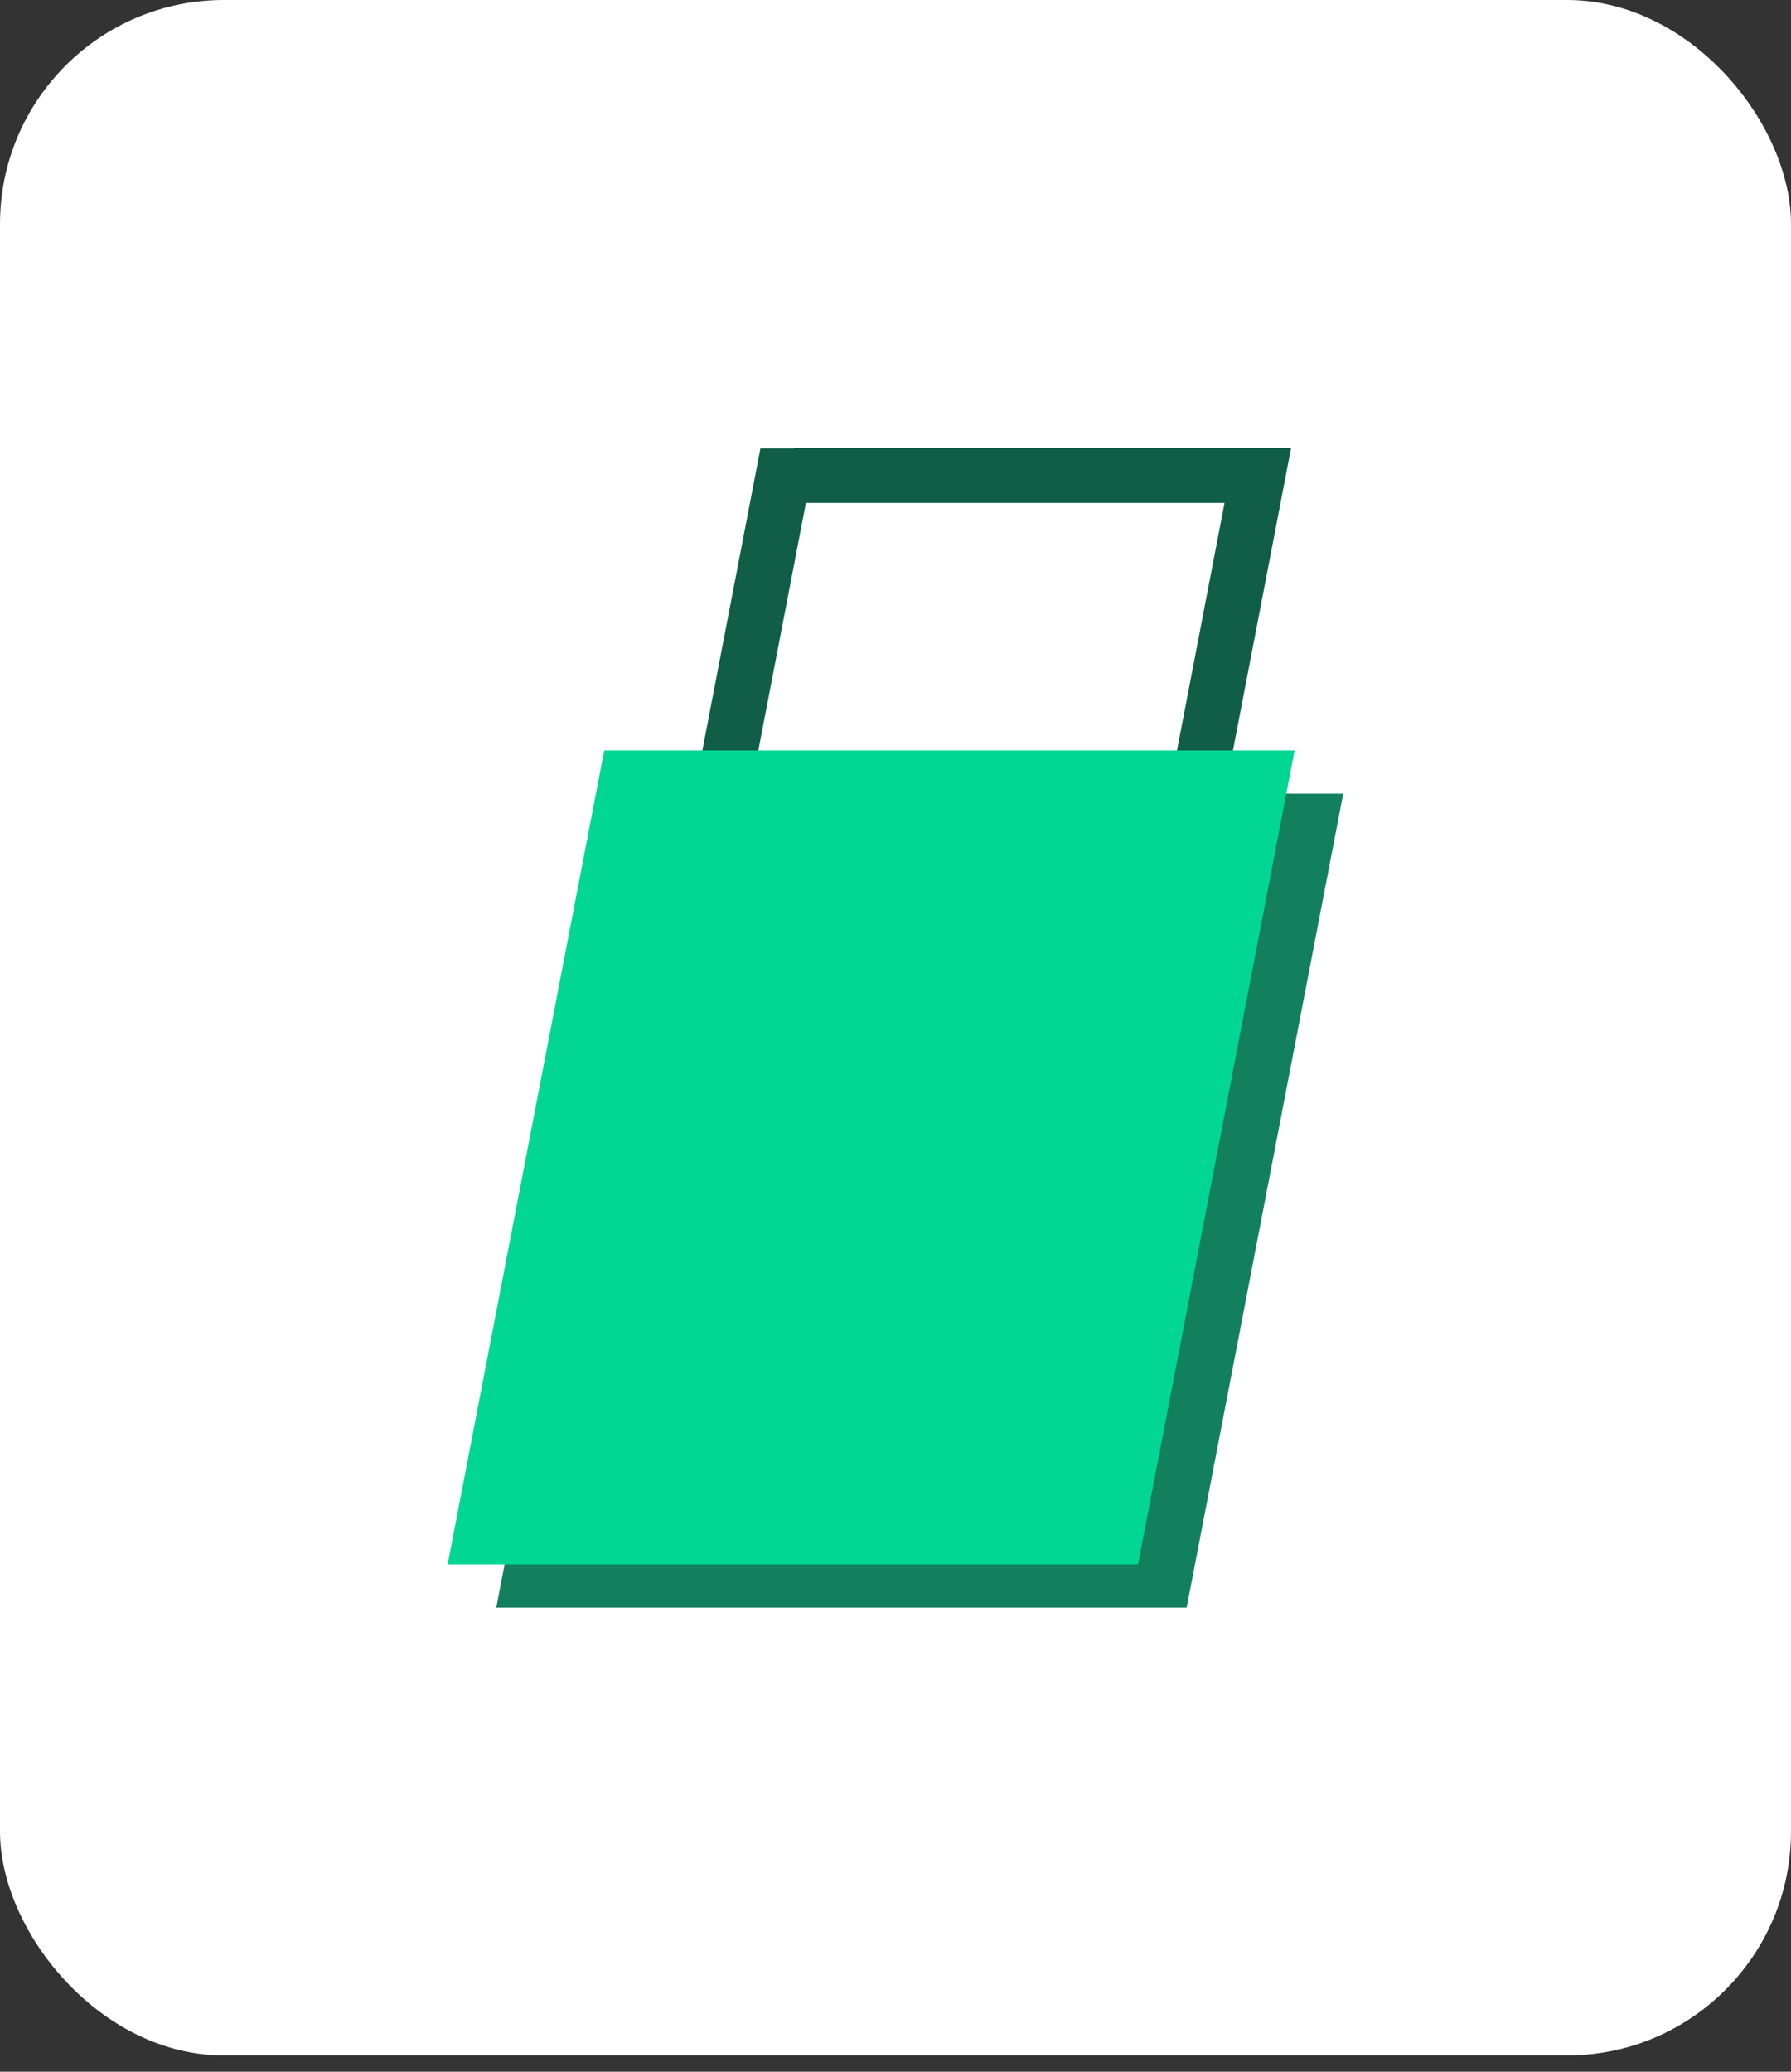 <svg width="32" height="37" viewBox="0 0 32 37" fill="none" xmlns="http://www.w3.org/2000/svg">
<rect x="0" y="0" width="32" height="37" fill="#333333" stroke="none"/>
<rect width="32" height="36.709" rx="4" fill="white"/>
<path fill-rule="evenodd" clip-rule="evenodd" d="M21.879 8.982H14.399L13.495 13.685H12.495L13.587 8.007H14.188L14.189 8H23.054L23.053 8.007H23.067L21.975 13.685H20.975L21.879 8.982Z" fill="#105E46"/>
<rect width="12.335" height="14.802" transform="matrix(1 0 -0.189 0.982 11.665 14.174)" fill="#12805D"/>
<rect width="12.335" height="14.802" transform="matrix(1 0 -0.189 0.982 10.796 13.403)" fill="#02D693"/>
</svg>
